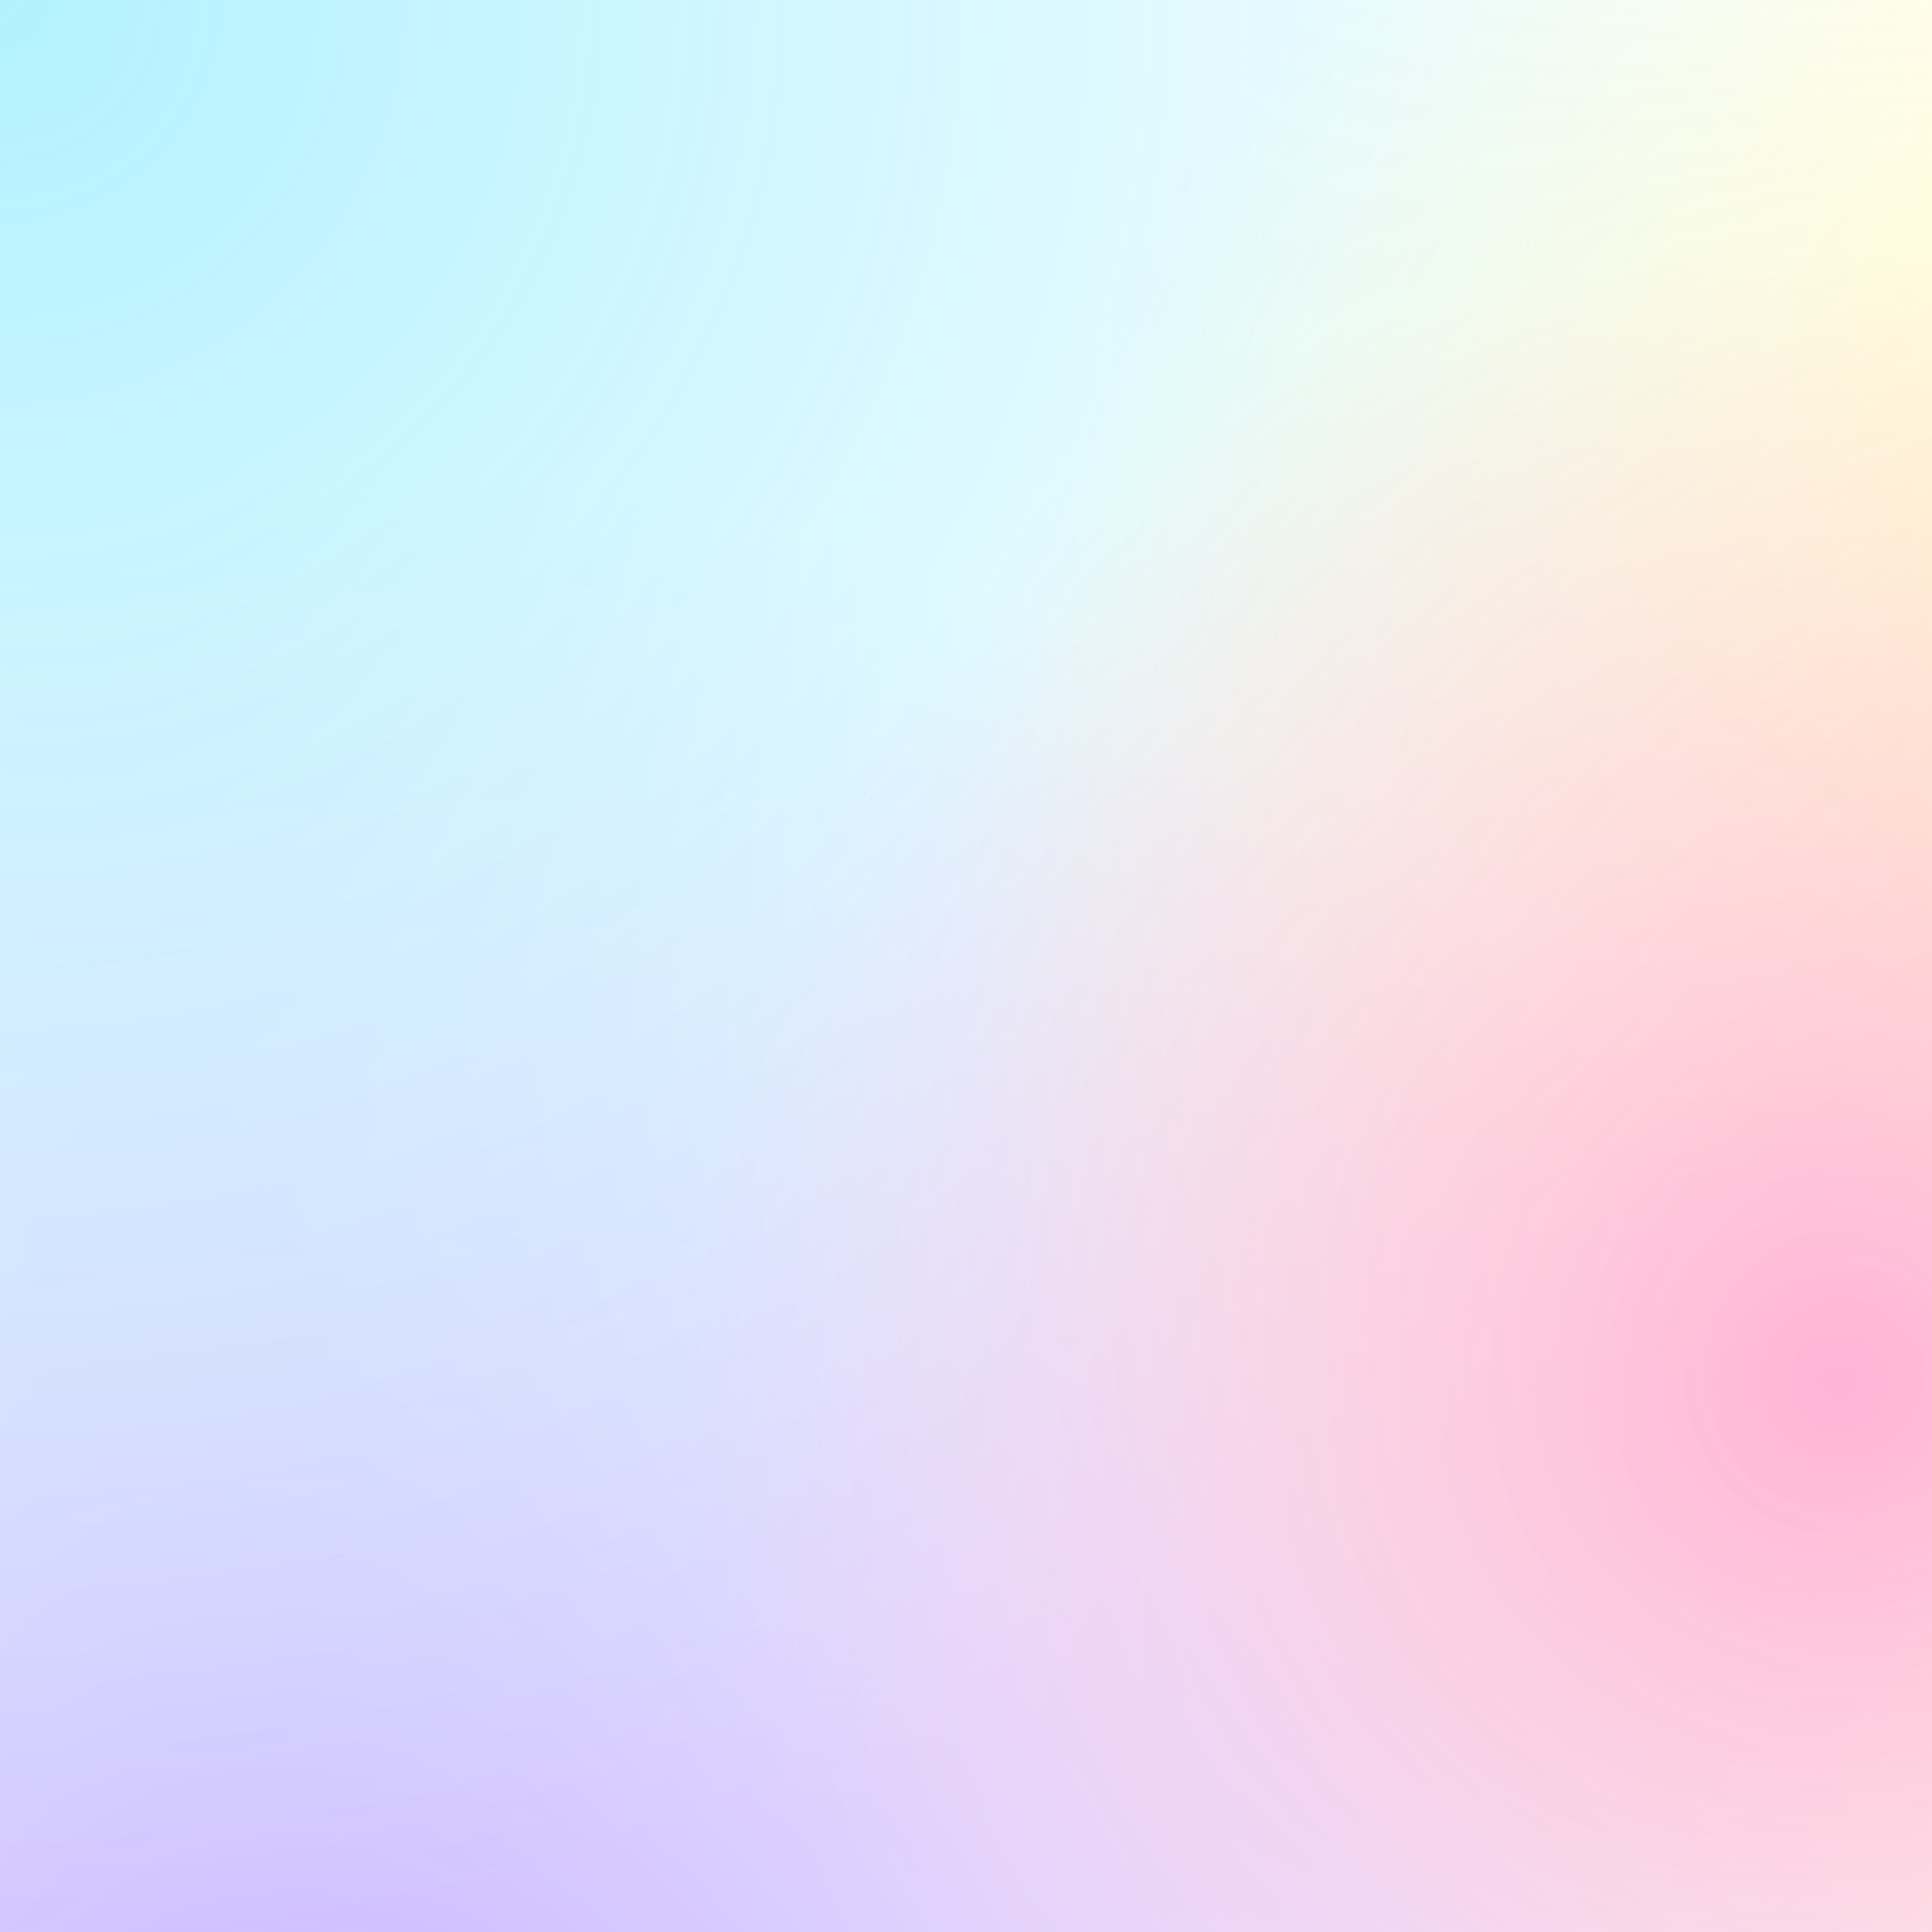 <svg width="300" height="300" viewBox="0 0 300 300" fill="none" xmlns="http://www.w3.org/2000/svg">
<g opacity="0.3" clip-path="url(#clip0_128_3)">
<circle cx="45.5" cy="354.5" r="283.5" fill="url(#paint0_radial_128_3)"/>
<circle r="303" fill="url(#paint1_radial_128_3)"/>
<ellipse cx="370" cy="143.5" rx="220" ry="219.5" fill="url(#paint2_radial_128_3)"/>
<circle cx="286" cy="215" r="180" fill="url(#paint3_radial_128_3)"/>
</g>
<defs>
<radialGradient id="paint0_radial_128_3" cx="0" cy="0" r="1" gradientUnits="userSpaceOnUse" gradientTransform="translate(45.5 354.5) rotate(90) scale(283.5)">
<stop stop-color="#4100FF"/>
<stop offset="1" stop-color="#4100FF" stop-opacity="0"/>
</radialGradient>
<radialGradient id="paint1_radial_128_3" cx="0" cy="0" r="1" gradientUnits="userSpaceOnUse" gradientTransform="rotate(90) scale(303)">
<stop stop-color="#00D1FF"/>
<stop offset="1" stop-color="#00D1FF" stop-opacity="0"/>
</radialGradient>
<radialGradient id="paint2_radial_128_3" cx="0" cy="0" r="1" gradientUnits="userSpaceOnUse" gradientTransform="translate(370 143.5) rotate(90) scale(219.5 220)">
<stop stop-color="#FFE600"/>
<stop offset="1" stop-color="#FFE600" stop-opacity="0"/>
</radialGradient>
<radialGradient id="paint3_radial_128_3" cx="0" cy="0" r="1" gradientUnits="userSpaceOnUse" gradientTransform="translate(286 215) rotate(90) scale(180)">
<stop stop-color="#FF007A"/>
<stop offset="1" stop-color="#FF53A7" stop-opacity="0"/>
</radialGradient>
<clipPath id="clip0_128_3">
<rect width="300" height="300" fill="white"/>
</clipPath>
</defs>
</svg>
